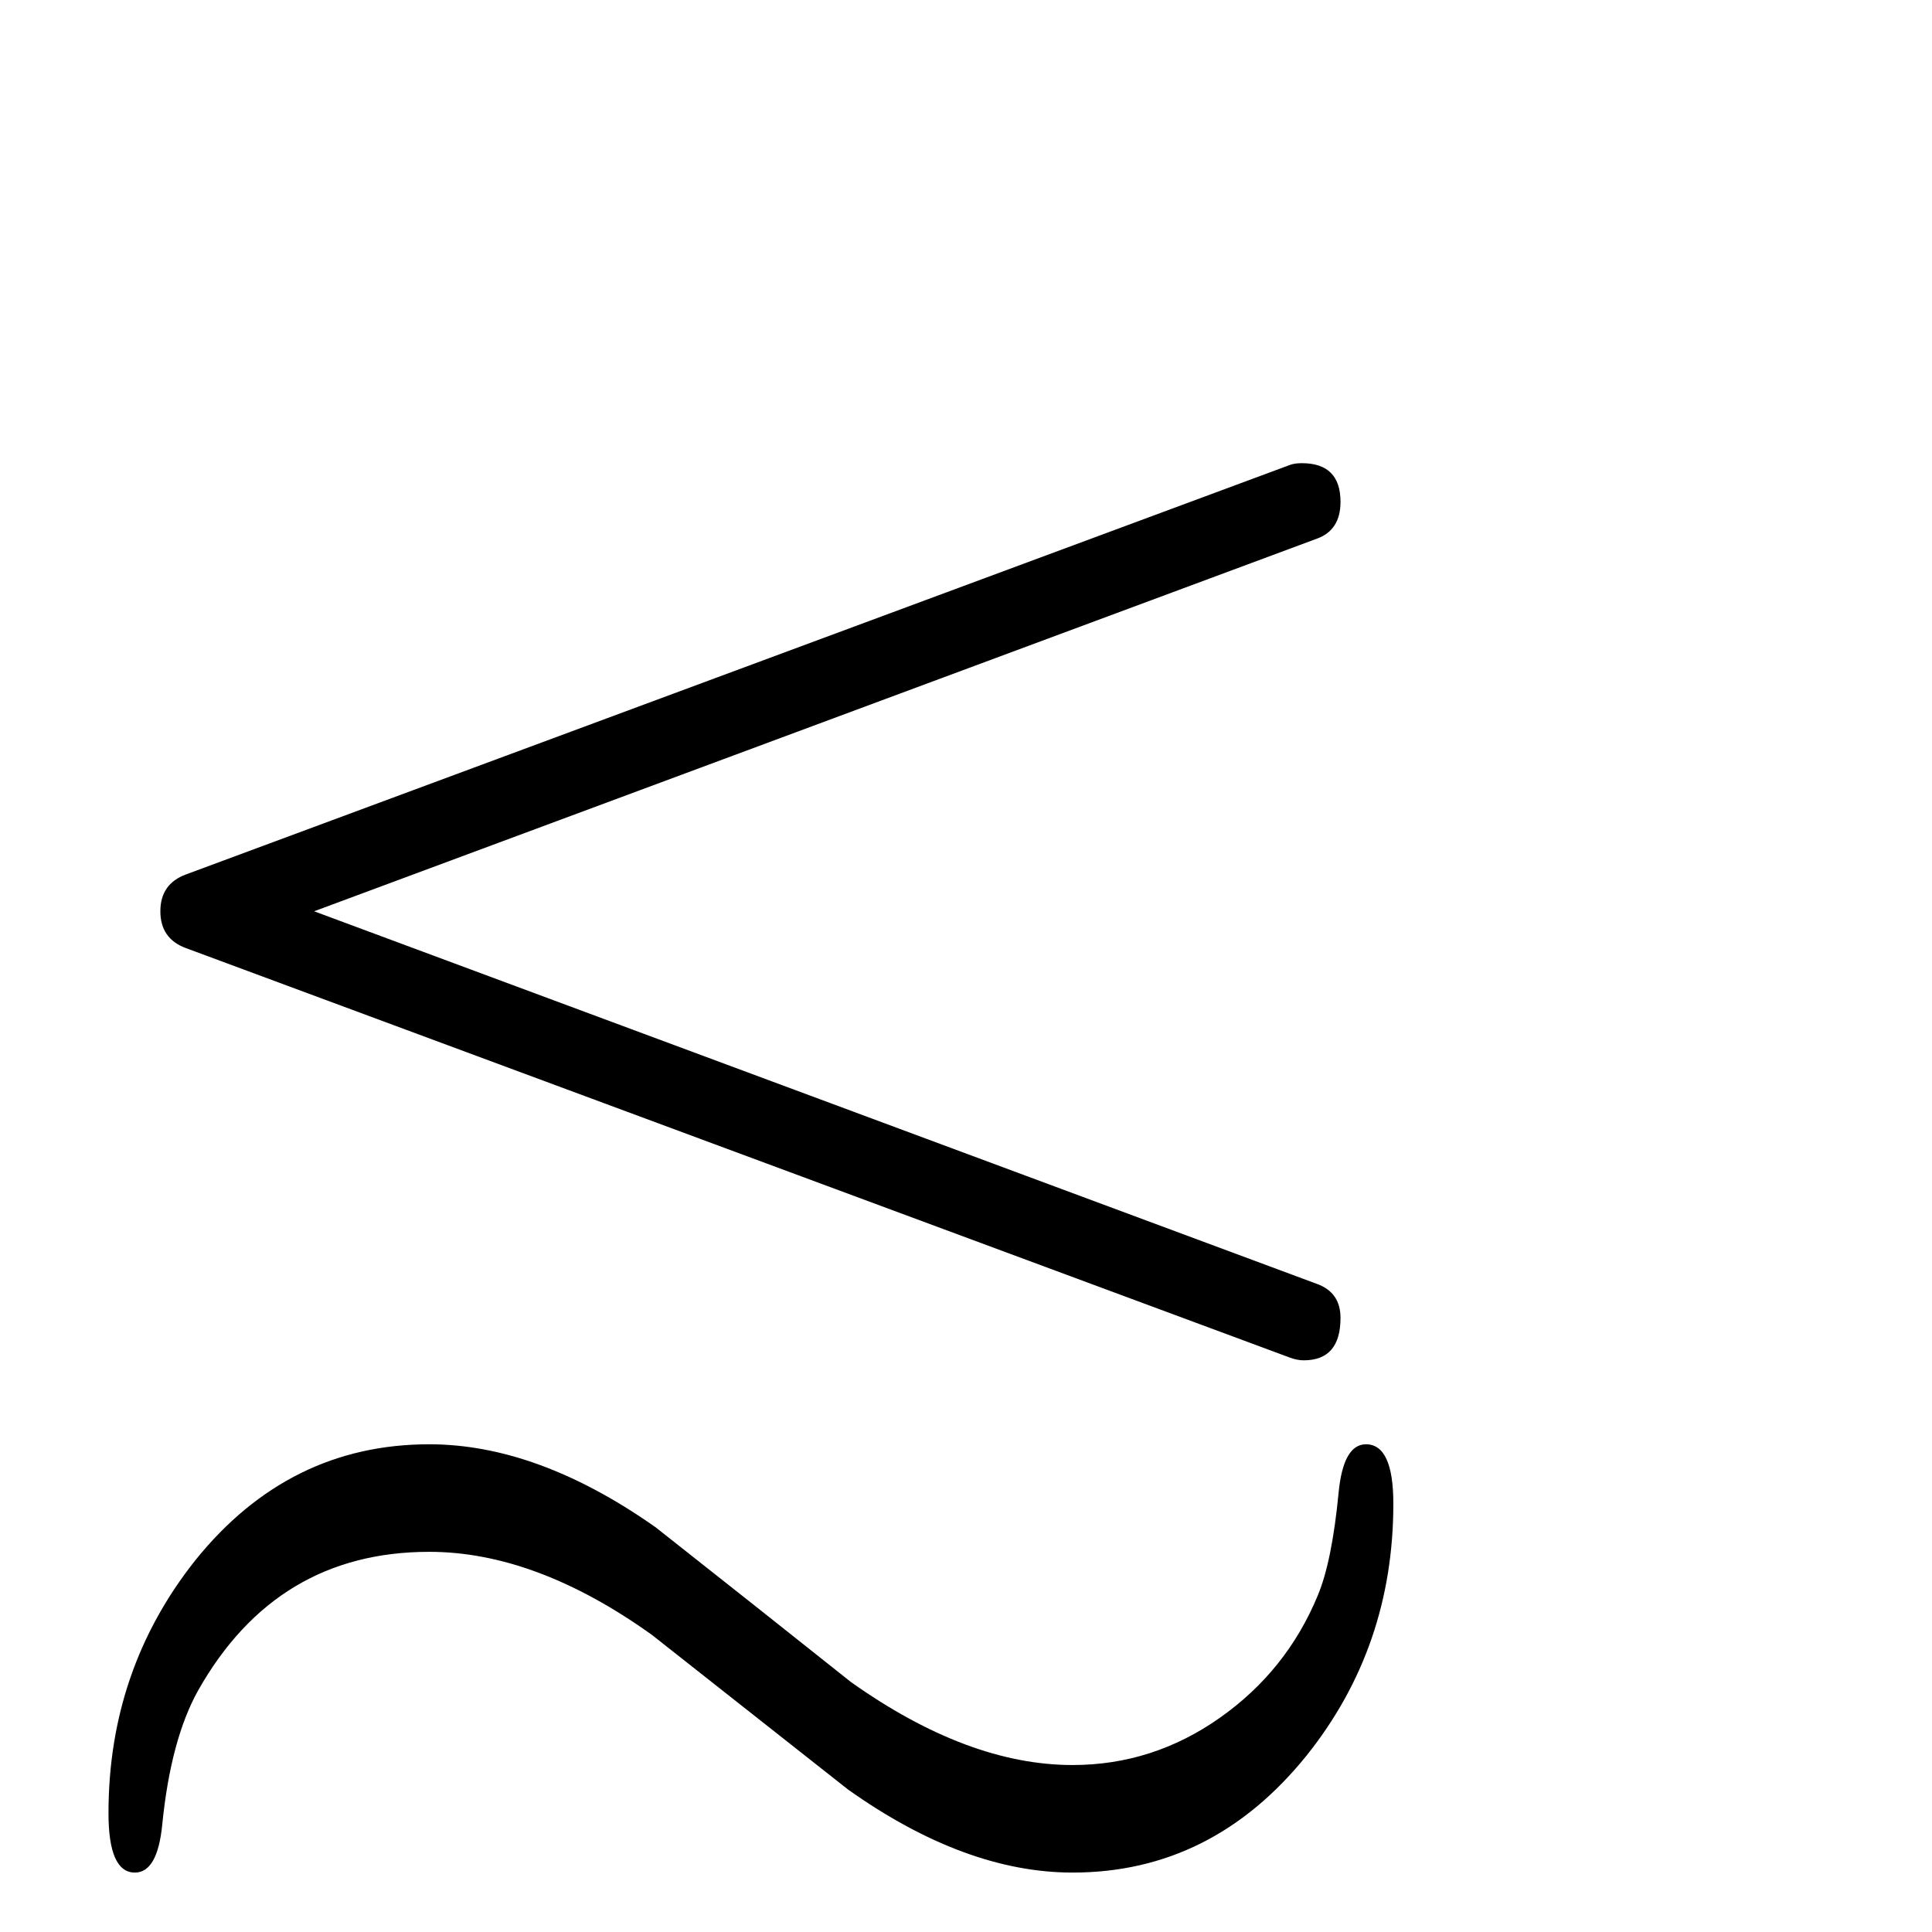 <?xml version="1.0" standalone="no"?>
<!DOCTYPE svg PUBLIC "-//W3C//DTD SVG 1.1//EN" "http://www.w3.org/Graphics/SVG/1.1/DTD/svg11.dtd" >
<svg viewBox="0 -442 2048 2048">
  <g transform="matrix(1 0 0 -1 0 1606)">
   <path fill="currentColor"
d="M1421 651q0 -45 -39 -45q-7 0 -15 3l-1170 434q-27 10 -27 39t27 39l1170 434q5 2 13 2q41 0 41 -41q0 -30 -25 -39l-1063 -395l1063 -395q25 -9 25 -36zM1477 454q0 -152 -92 -267q-100 -124 -248 -124q-114 0 -238 88l-208 164q-123 88 -236 88q-162 0 -245 -147
q-29 -52 -38 -142q-5 -51 -29 -51q-28 0 -28 63q0 152 92 268q99 123 248 123q115 0 240 -88q104 -82 207 -164q124 -88 235 -88q85 0 156 50t104 130q15 36 22 109q5 51 29 51q29 0 29 -63zM1477 -318q0 -41 -37 -41h-1286q-39 0 -39 41t39 41h1286q37 0 37 -41z" />
  </g>

</svg>
